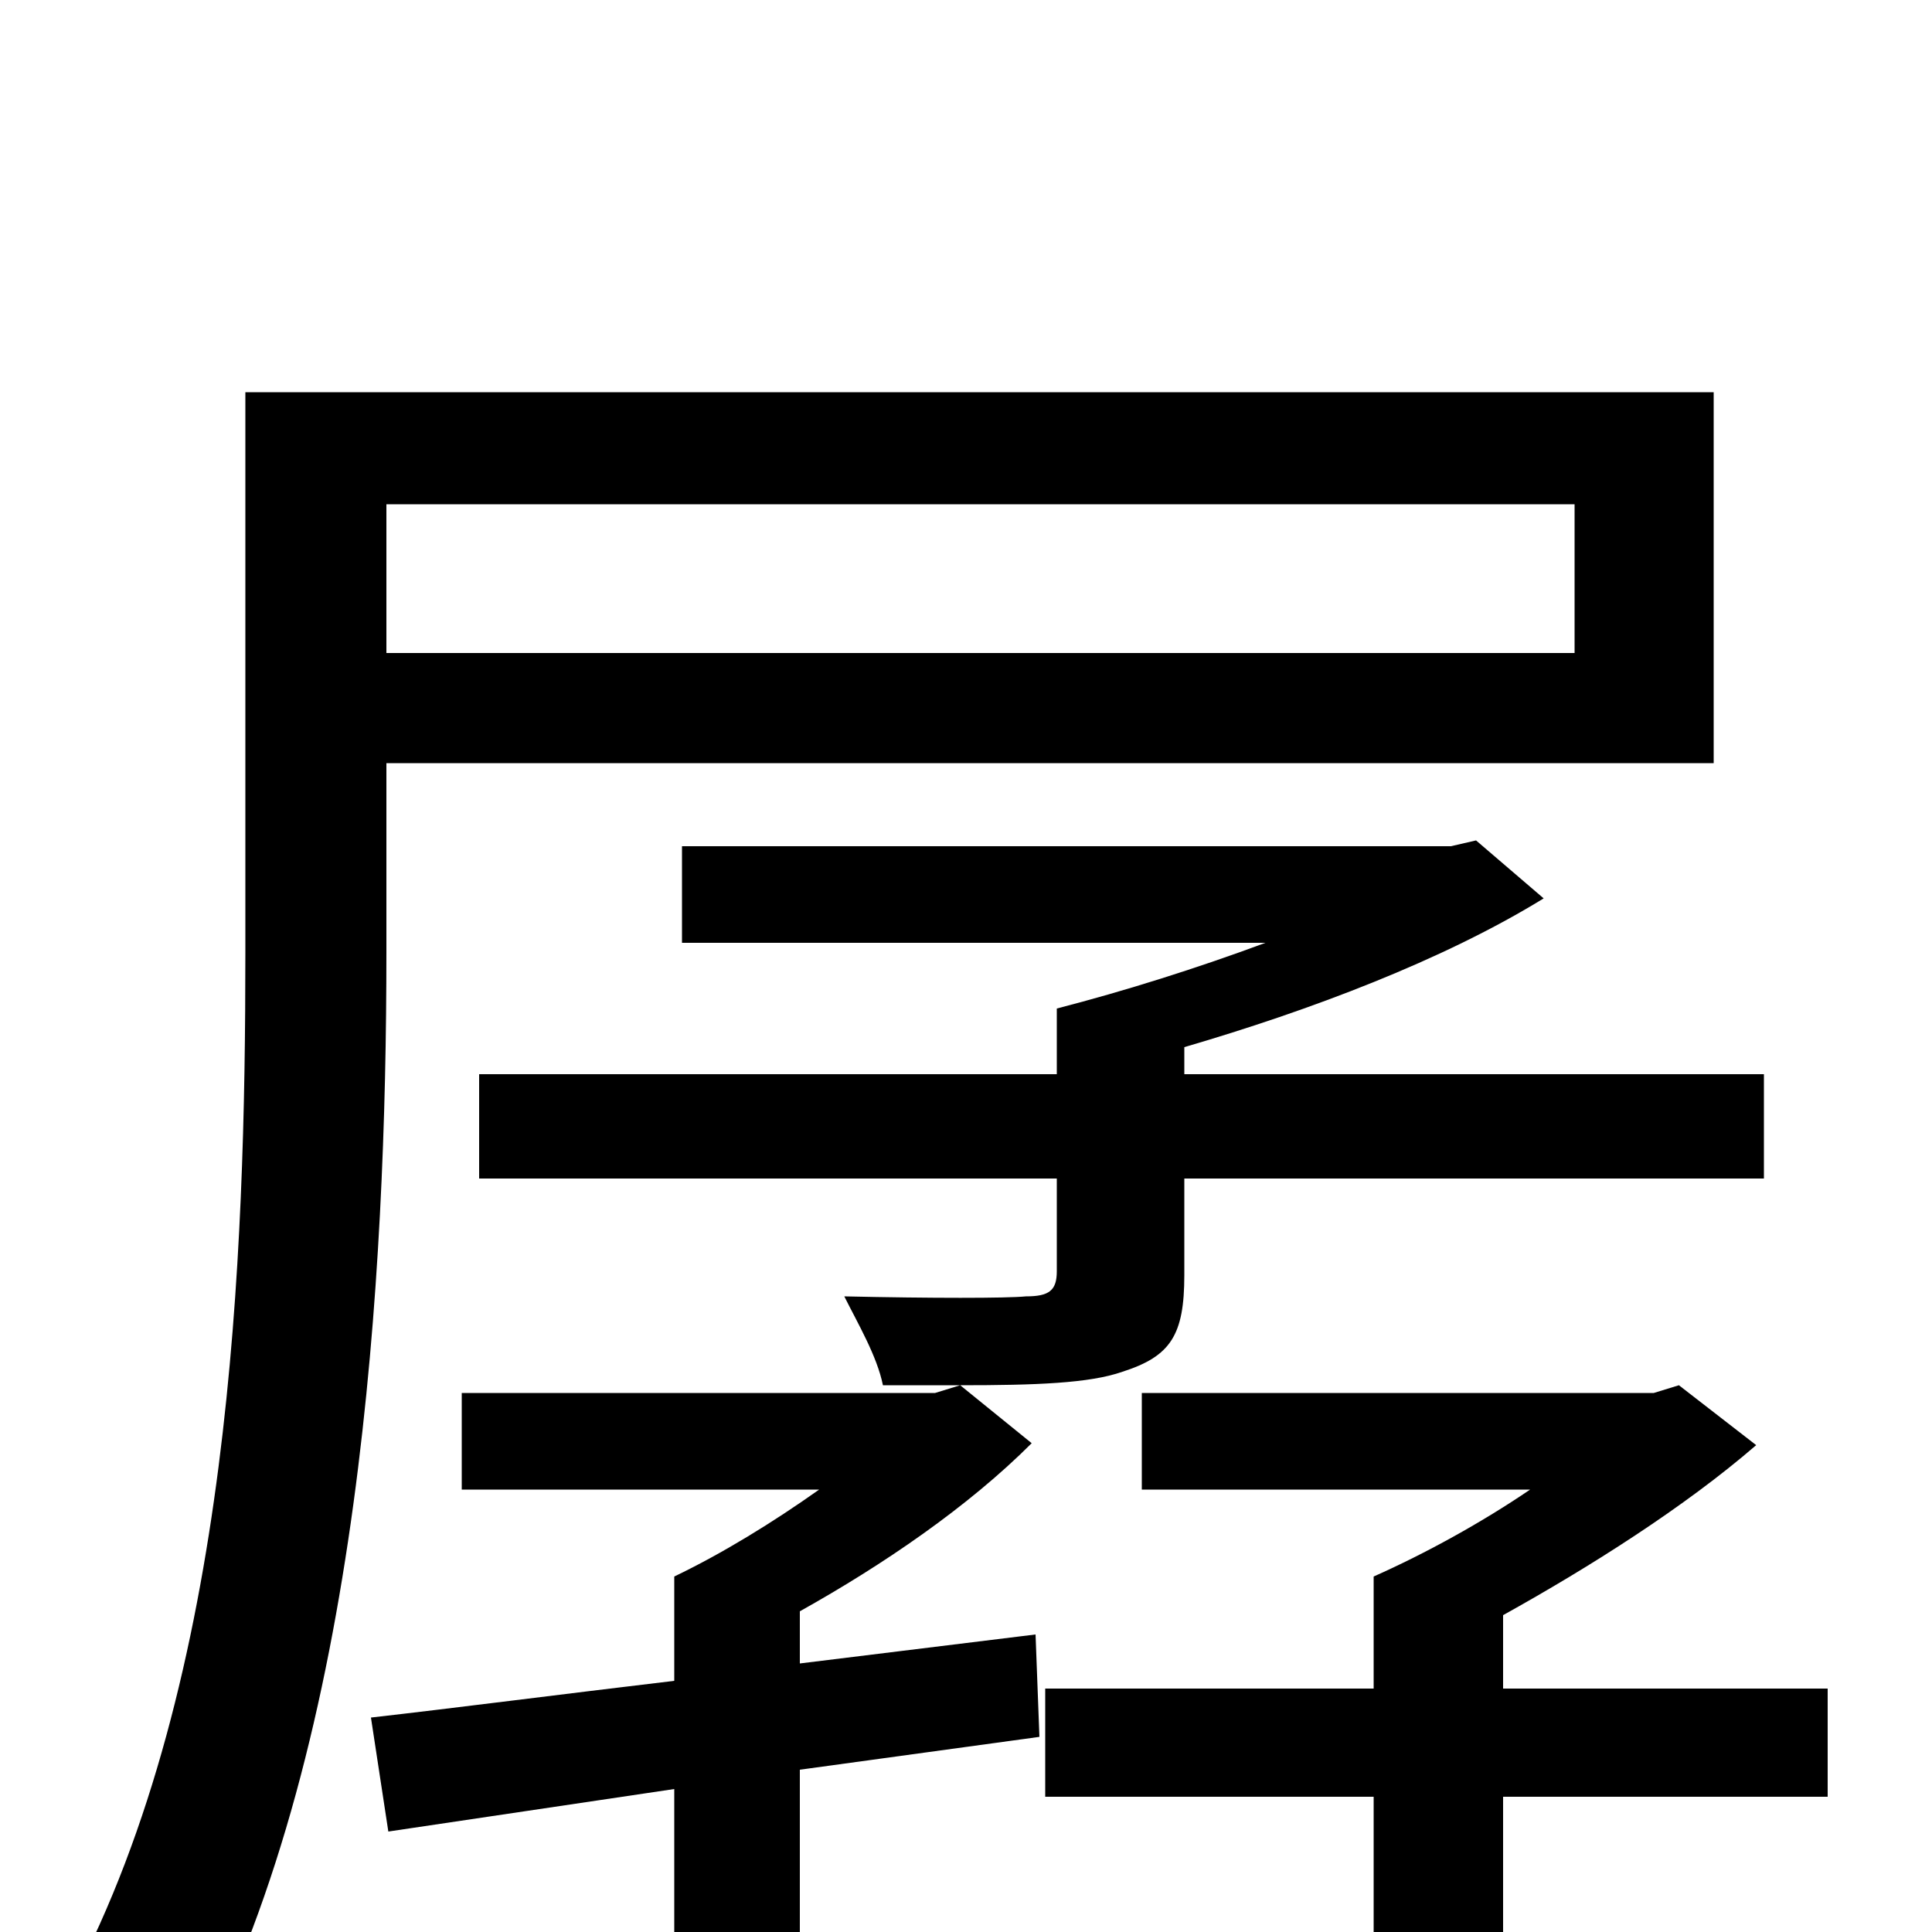 <svg xmlns="http://www.w3.org/2000/svg" viewBox="0 -1000 1000 1000">
	<path fill="#000000" d="M815 -739V-662H200V-739ZM200 -605H887V-797H127V-507C127 -351 120 -131 37 26C55 33 88 50 102 63C187 -100 200 -342 200 -507ZM536 -154L414 -139V-166C457 -190 501 -220 534 -253L497 -283C536 -283 564 -284 581 -290C606 -298 613 -309 613 -340V-390H913V-444H613V-458C678 -477 747 -503 799 -535L764 -565L751 -562H353V-512H655C620 -499 582 -487 547 -478V-444H248V-390H547V-342C547 -332 543 -329 531 -329C521 -328 482 -328 437 -329C444 -315 454 -298 457 -283H497L484 -279H239V-229H424C400 -212 374 -196 349 -184V-130C290 -123 236 -116 192 -111L201 -52L349 -74V6C349 15 347 17 336 18C325 19 293 19 254 18C262 33 271 52 273 69C327 69 362 69 385 61C409 52 414 39 414 7V-84L538 -101ZM946 -126H778V-164C823 -189 872 -220 909 -252L869 -283L856 -279H591V-229H792C767 -212 738 -196 711 -184V-126H541V-70H711V12C711 22 707 25 696 26C685 26 647 26 604 25C612 41 621 61 625 78C683 78 722 79 746 70C771 60 778 47 778 13V-70H946Z"/>
</svg>